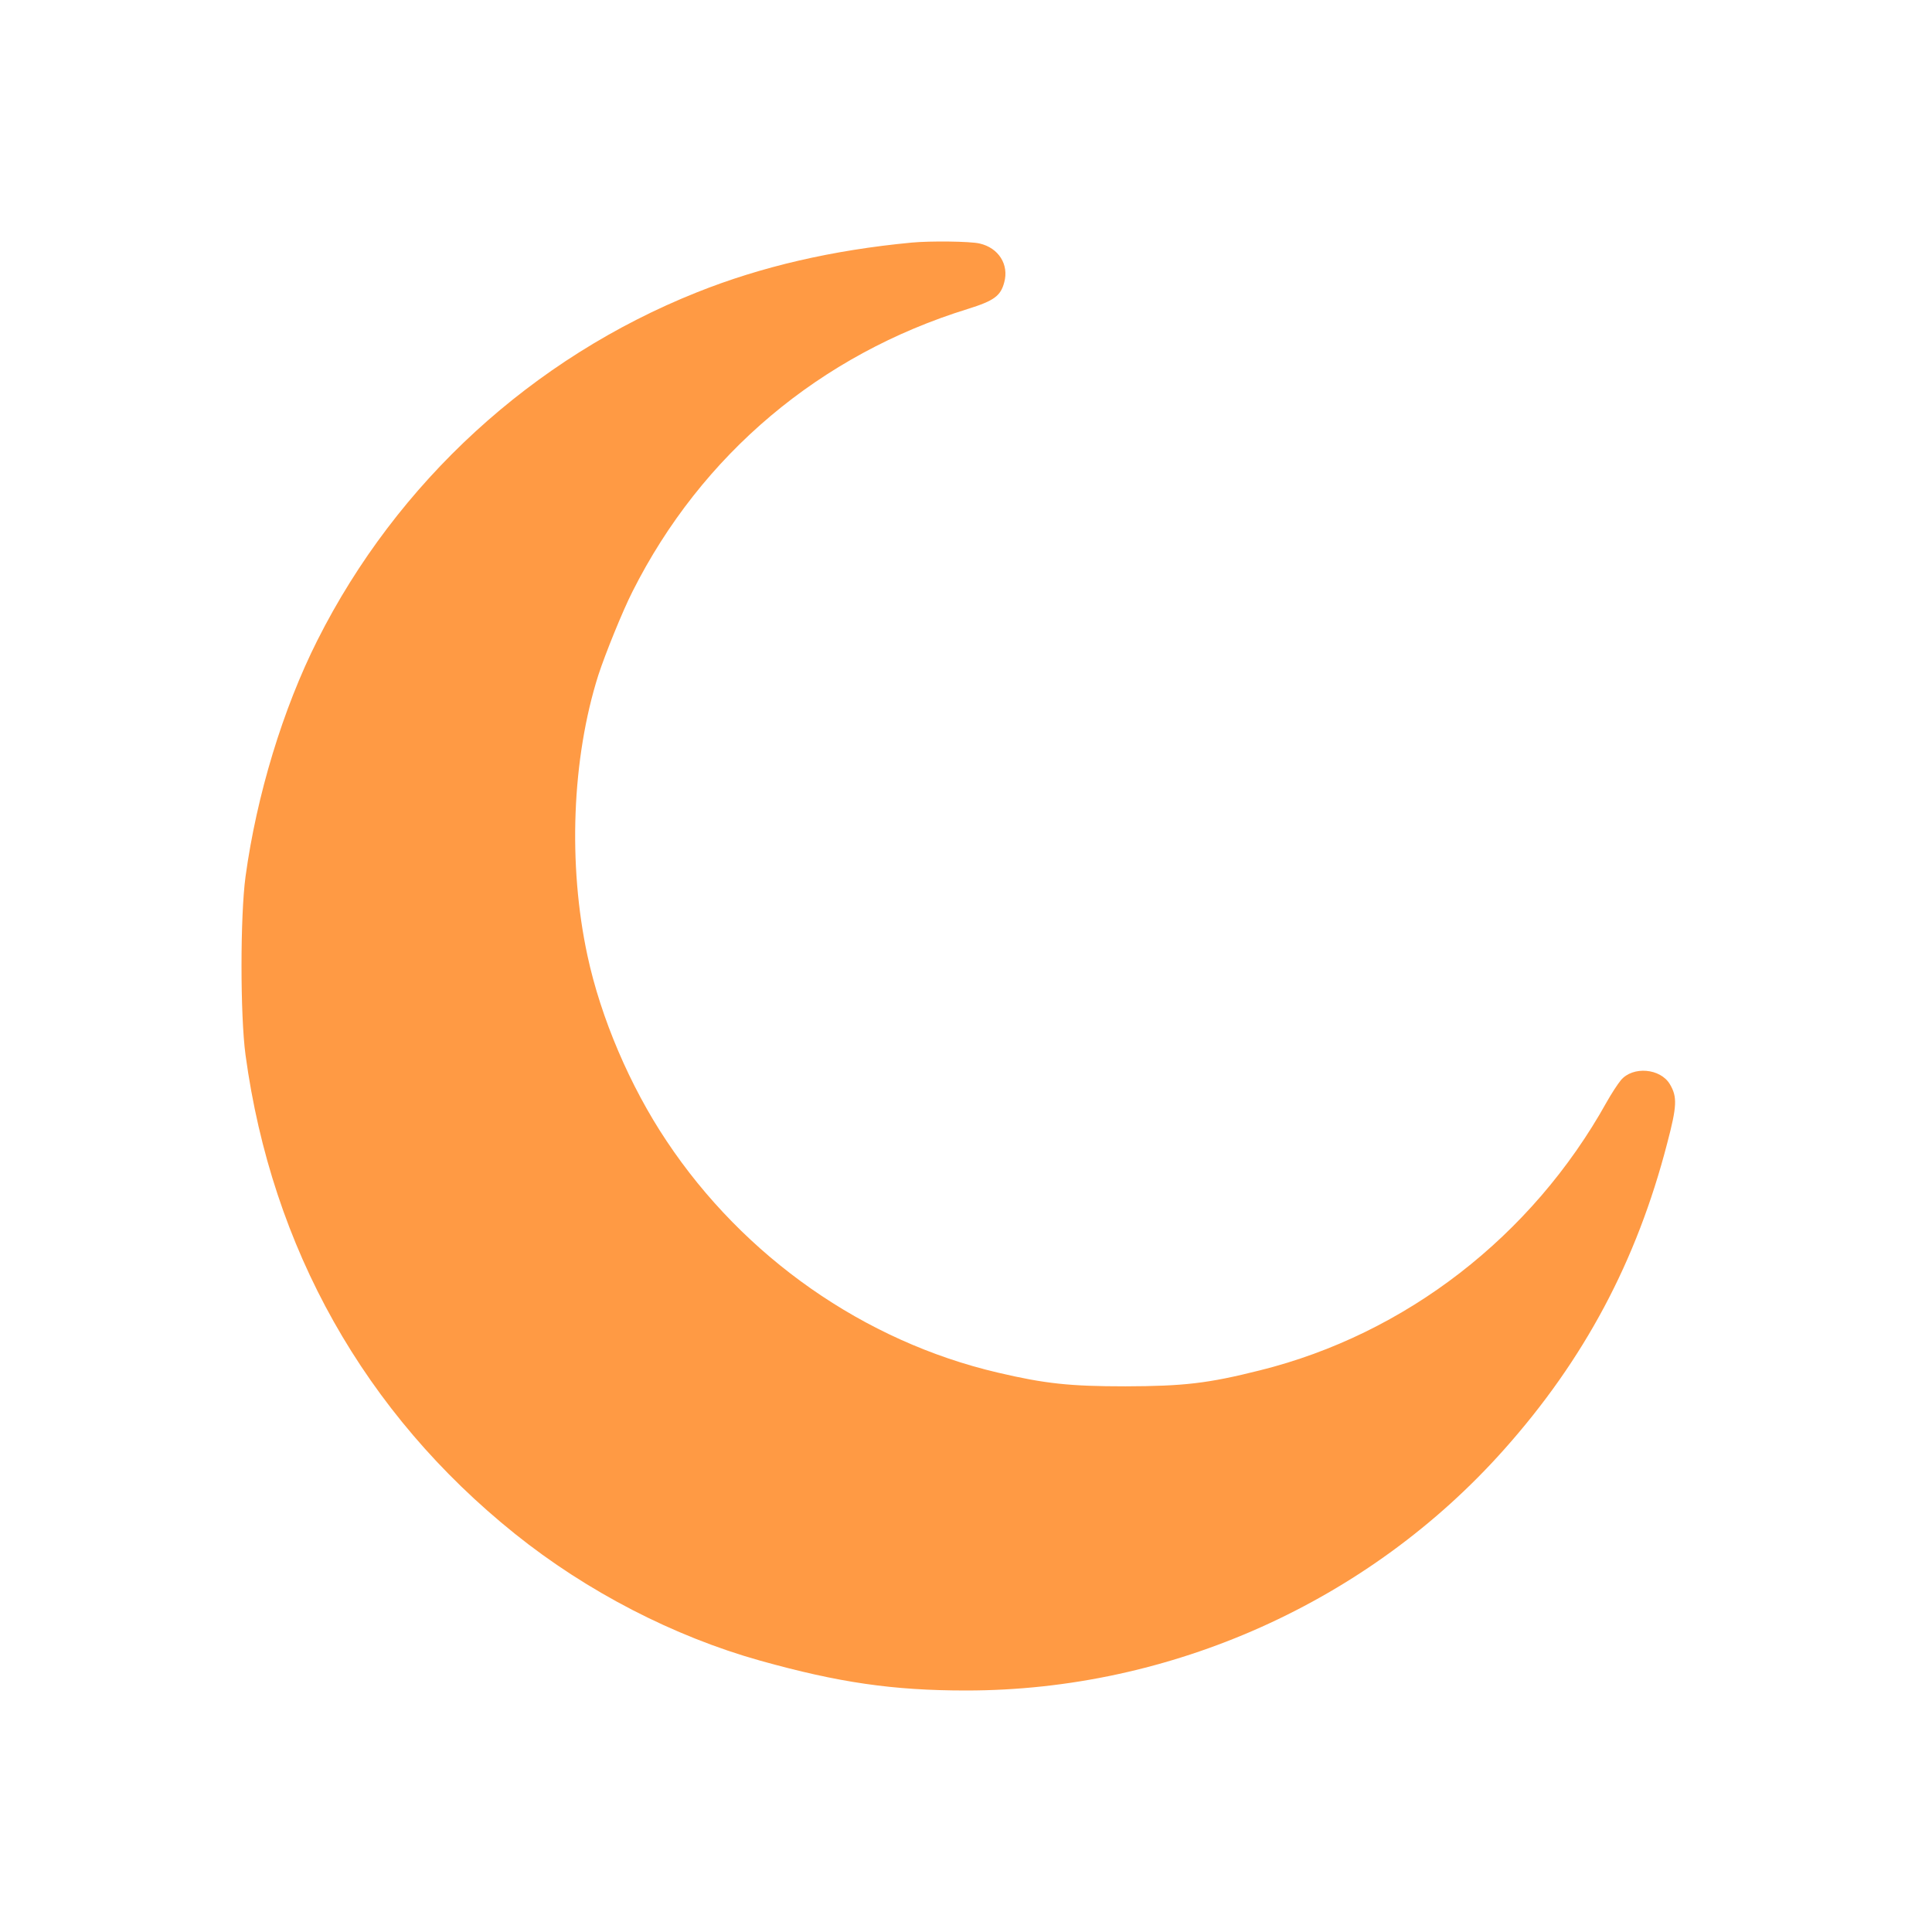 <svg width="32" height="32" viewBox="0 0 32 32" fill="none" xmlns="http://www.w3.org/2000/svg">
<path d="M15.101 4.018C13.79 4.142 12.611 4.415 11.543 4.842C8.82 5.929 6.577 7.985 5.258 10.603C4.685 11.741 4.251 13.172 4.067 14.517C3.978 15.172 3.978 16.82 4.067 17.476C4.502 20.674 6.041 23.408 8.528 25.404C9.723 26.363 11.161 27.105 12.592 27.506C13.892 27.869 14.787 28 16.004 28C19.39 28 22.667 26.532 24.91 24.011C26.24 22.52 27.109 20.888 27.614 18.936C27.776 18.322 27.783 18.168 27.659 17.959C27.502 17.693 27.045 17.655 26.847 17.891C26.794 17.955 26.689 18.116 26.611 18.255C25.375 20.476 23.281 22.097 20.869 22.697C20.008 22.914 19.607 22.959 18.641 22.962C17.719 22.962 17.307 22.918 16.524 22.734C14.315 22.217 12.322 20.824 11.041 18.899C10.434 17.992 9.951 16.858 9.73 15.828C9.405 14.318 9.472 12.565 9.91 11.183C10.023 10.835 10.311 10.123 10.476 9.798C11.618 7.528 13.584 5.872 16.034 5.116C16.465 4.981 16.573 4.902 16.633 4.678C16.715 4.382 16.54 4.105 16.225 4.033C16.067 3.996 15.405 3.989 15.101 4.018Z" fill="#FF9A44"/>
</svg>

